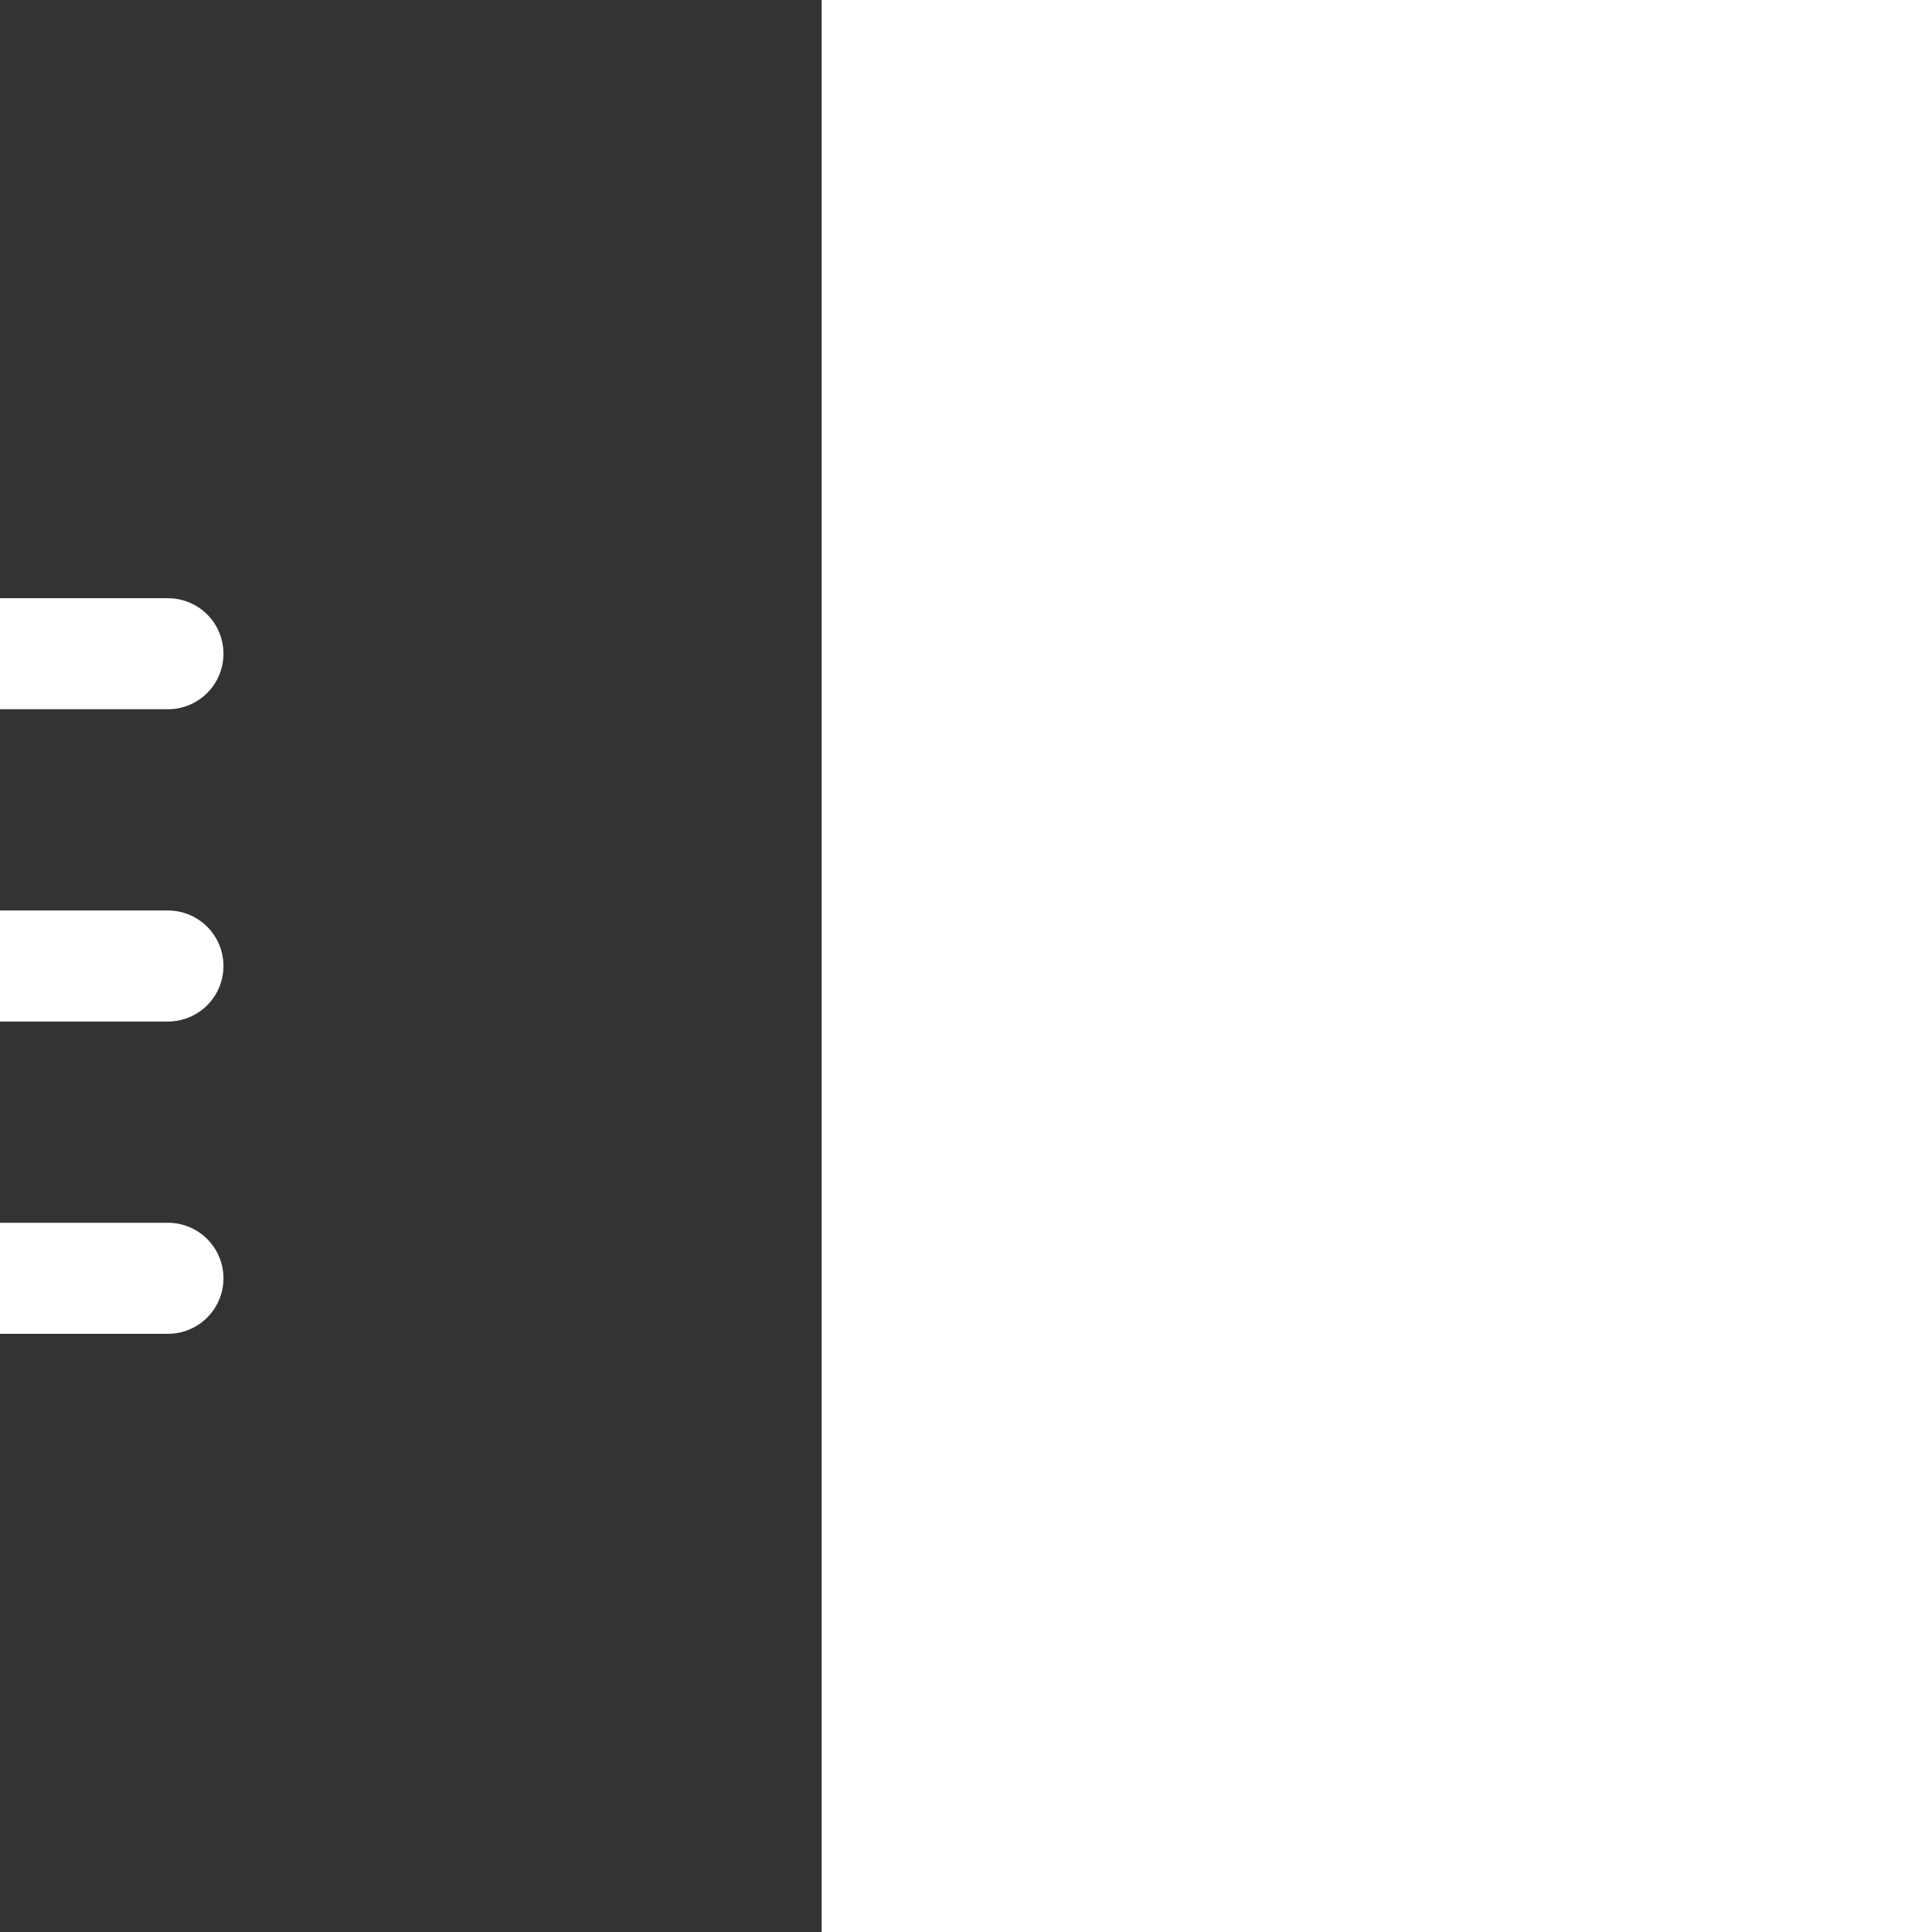 <!DOCTYPE svg PUBLIC "-//W3C//DTD SVG 1.1//EN" "http://www.w3.org/Graphics/SVG/1.1/DTD/svg11.dtd">
<!-- Uploaded to: SVG Repo, www.svgrepo.com, Transformed by: SVG Repo Mixer Tools -->
<svg width="256px" height="256px" viewBox="-11.84 -11.84 55.68 55.68" enable-background="new 0 0 32 32" id="Filled_Line" version="1.1" xml:space="preserve" xmlns="http://www.w3.org/2000/svg" xmlns:xlink="http://www.w3.org/1999/xlink" fill="#f5f5f5" transform="rotate(90)" stroke="#f5f5f5">
<rect x="-11.84" y="-11.84" width="55.68" height="55.68" fill="#333333" stroke="none"/>
<g id="SVGRepo_bgCarrier" stroke-width="0"/>
<g id="SVGRepo_tracerCarrier" stroke-linecap="round" stroke-linejoin="round" stroke="#CCCCCC" stroke-width="0.192"/>
<g id="SVGRepo_iconCarrier">
<line fill="none" id="XMLID_840_" stroke="#ffffff" stroke-linecap="round" stroke-linejoin="round" stroke-miterlimit="10" stroke-width="3.2" x1="16" x2="16" y1="7" y2="25"/>
<line fill="none" id="XMLID_839_" stroke="#ffffff" stroke-linecap="round" stroke-linejoin="round" stroke-miterlimit="10" stroke-width="3.2" x1="7" x2="7" y1="7" y2="25"/>
<line fill="none" id="XMLID_838_" stroke="#ffffff" stroke-linecap="round" stroke-linejoin="round" stroke-miterlimit="10" stroke-width="3.2" x1="25" x2="25" y1="7" y2="25"/>
</g>
</svg>